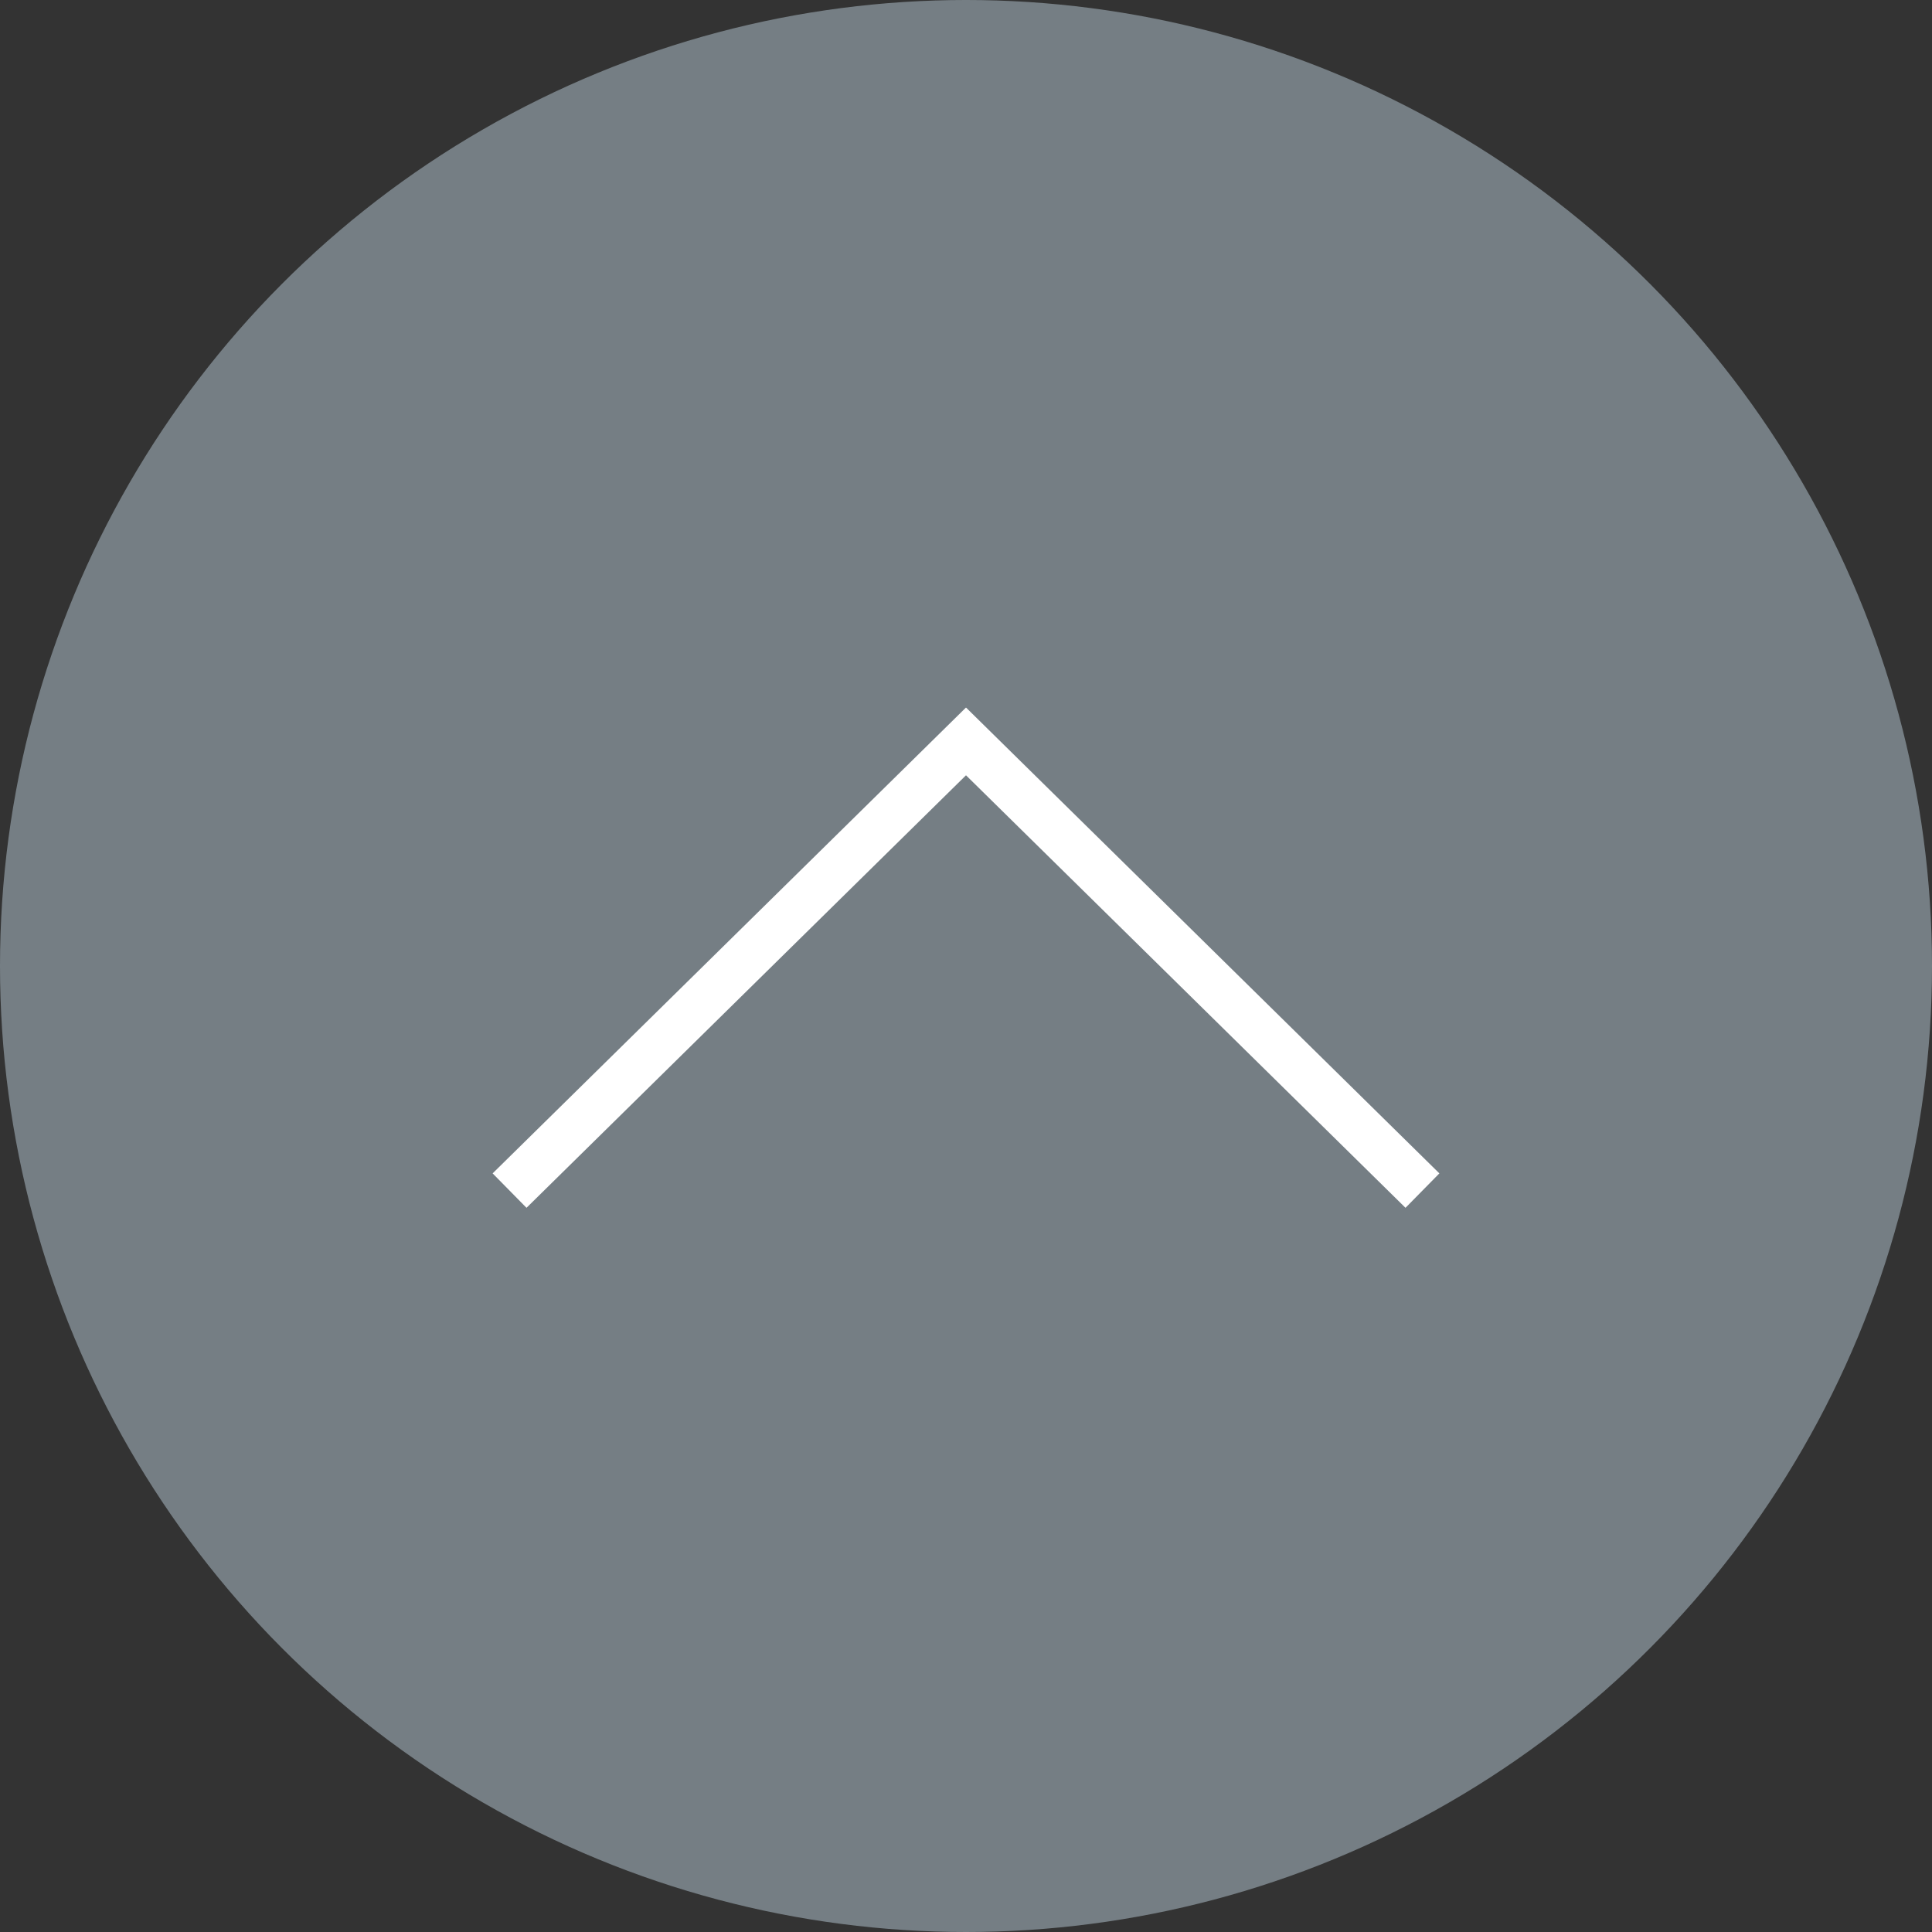 <?xml version="1.0" encoding="utf-8"?>
<!-- Generator: Adobe Illustrator 18.1.1, SVG Export Plug-In . SVG Version: 6.00 Build 0)  -->
<svg version="1.1" id="Шар_1" xmlns="http://www.w3.org/2000/svg" xmlns:xlink="http://www.w3.org/1999/xlink" x="0px" y="0px"
	 viewBox="0 0 80 80" enable-background="new 0 0 80 80" xml:space="preserve">
<rect x="0" y="0" width="80" height="80" fill="#333333" stroke="none"/>
<circle opacity="0.7" fill="#929EA7" cx="40" cy="40" r="40"/>
<polyline fill="none" stroke="#FFFFFF" stroke-width="2" stroke-miterlimit="10" points="21.1,49.3 40,30.7 58.9,49.3 "/>
</svg>
